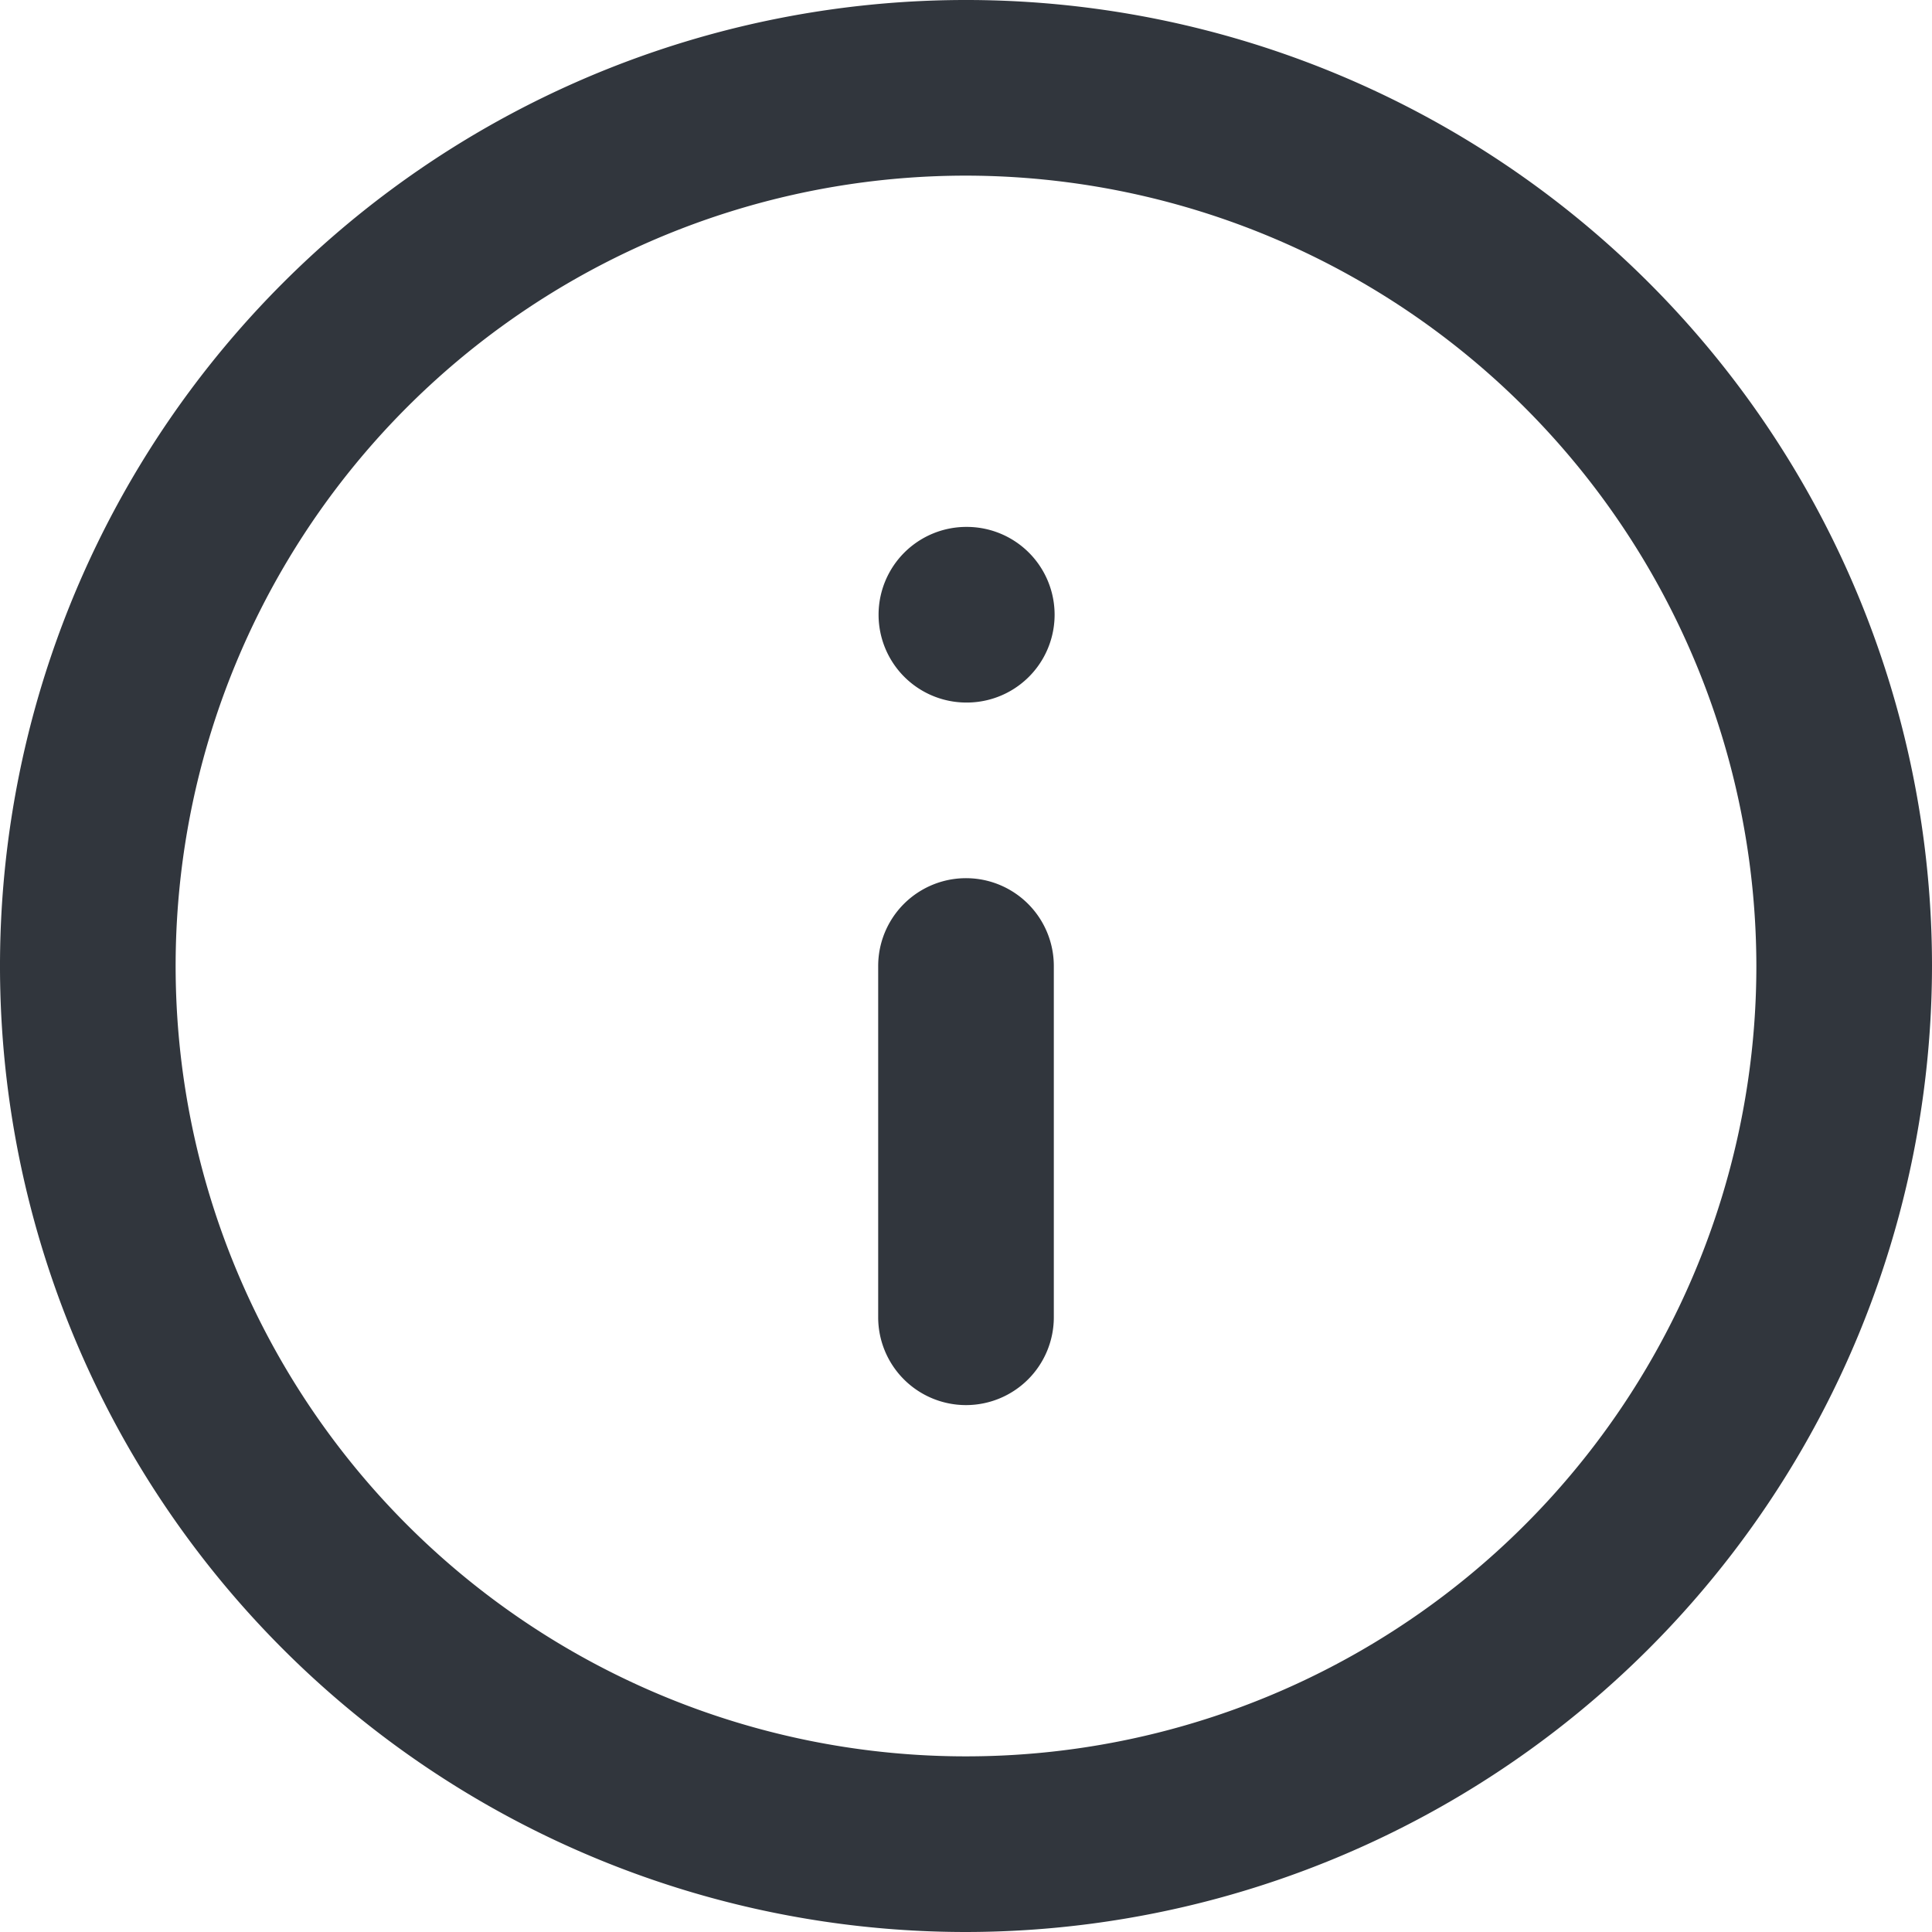 <svg xmlns="http://www.w3.org/2000/svg" width="22" height="22" viewBox="0 0 22 22"><defs><style>.a{fill:#31363d;}</style></defs><g transform="translate(-116.64 -117.115)"><path class="a" d="M127.64,139.115a11,11,0,1,1,11-11A11.012,11.012,0,0,1,127.64,139.115Zm0-20a9,9,0,1,0,9,9A9.01,9.01,0,0,0,127.64,119.115Z"/><path class="a" d="M127.64,133.115a1,1,0,0,1-1-1v-4a1,1,0,1,1,2,0v4A1,1,0,0,1,127.64,133.115Z"/><path class="a" d="M127.649,125.115a1,1,0,0,1-.009-2h.009a1,1,0,0,1,0,2Z"/></g></svg>